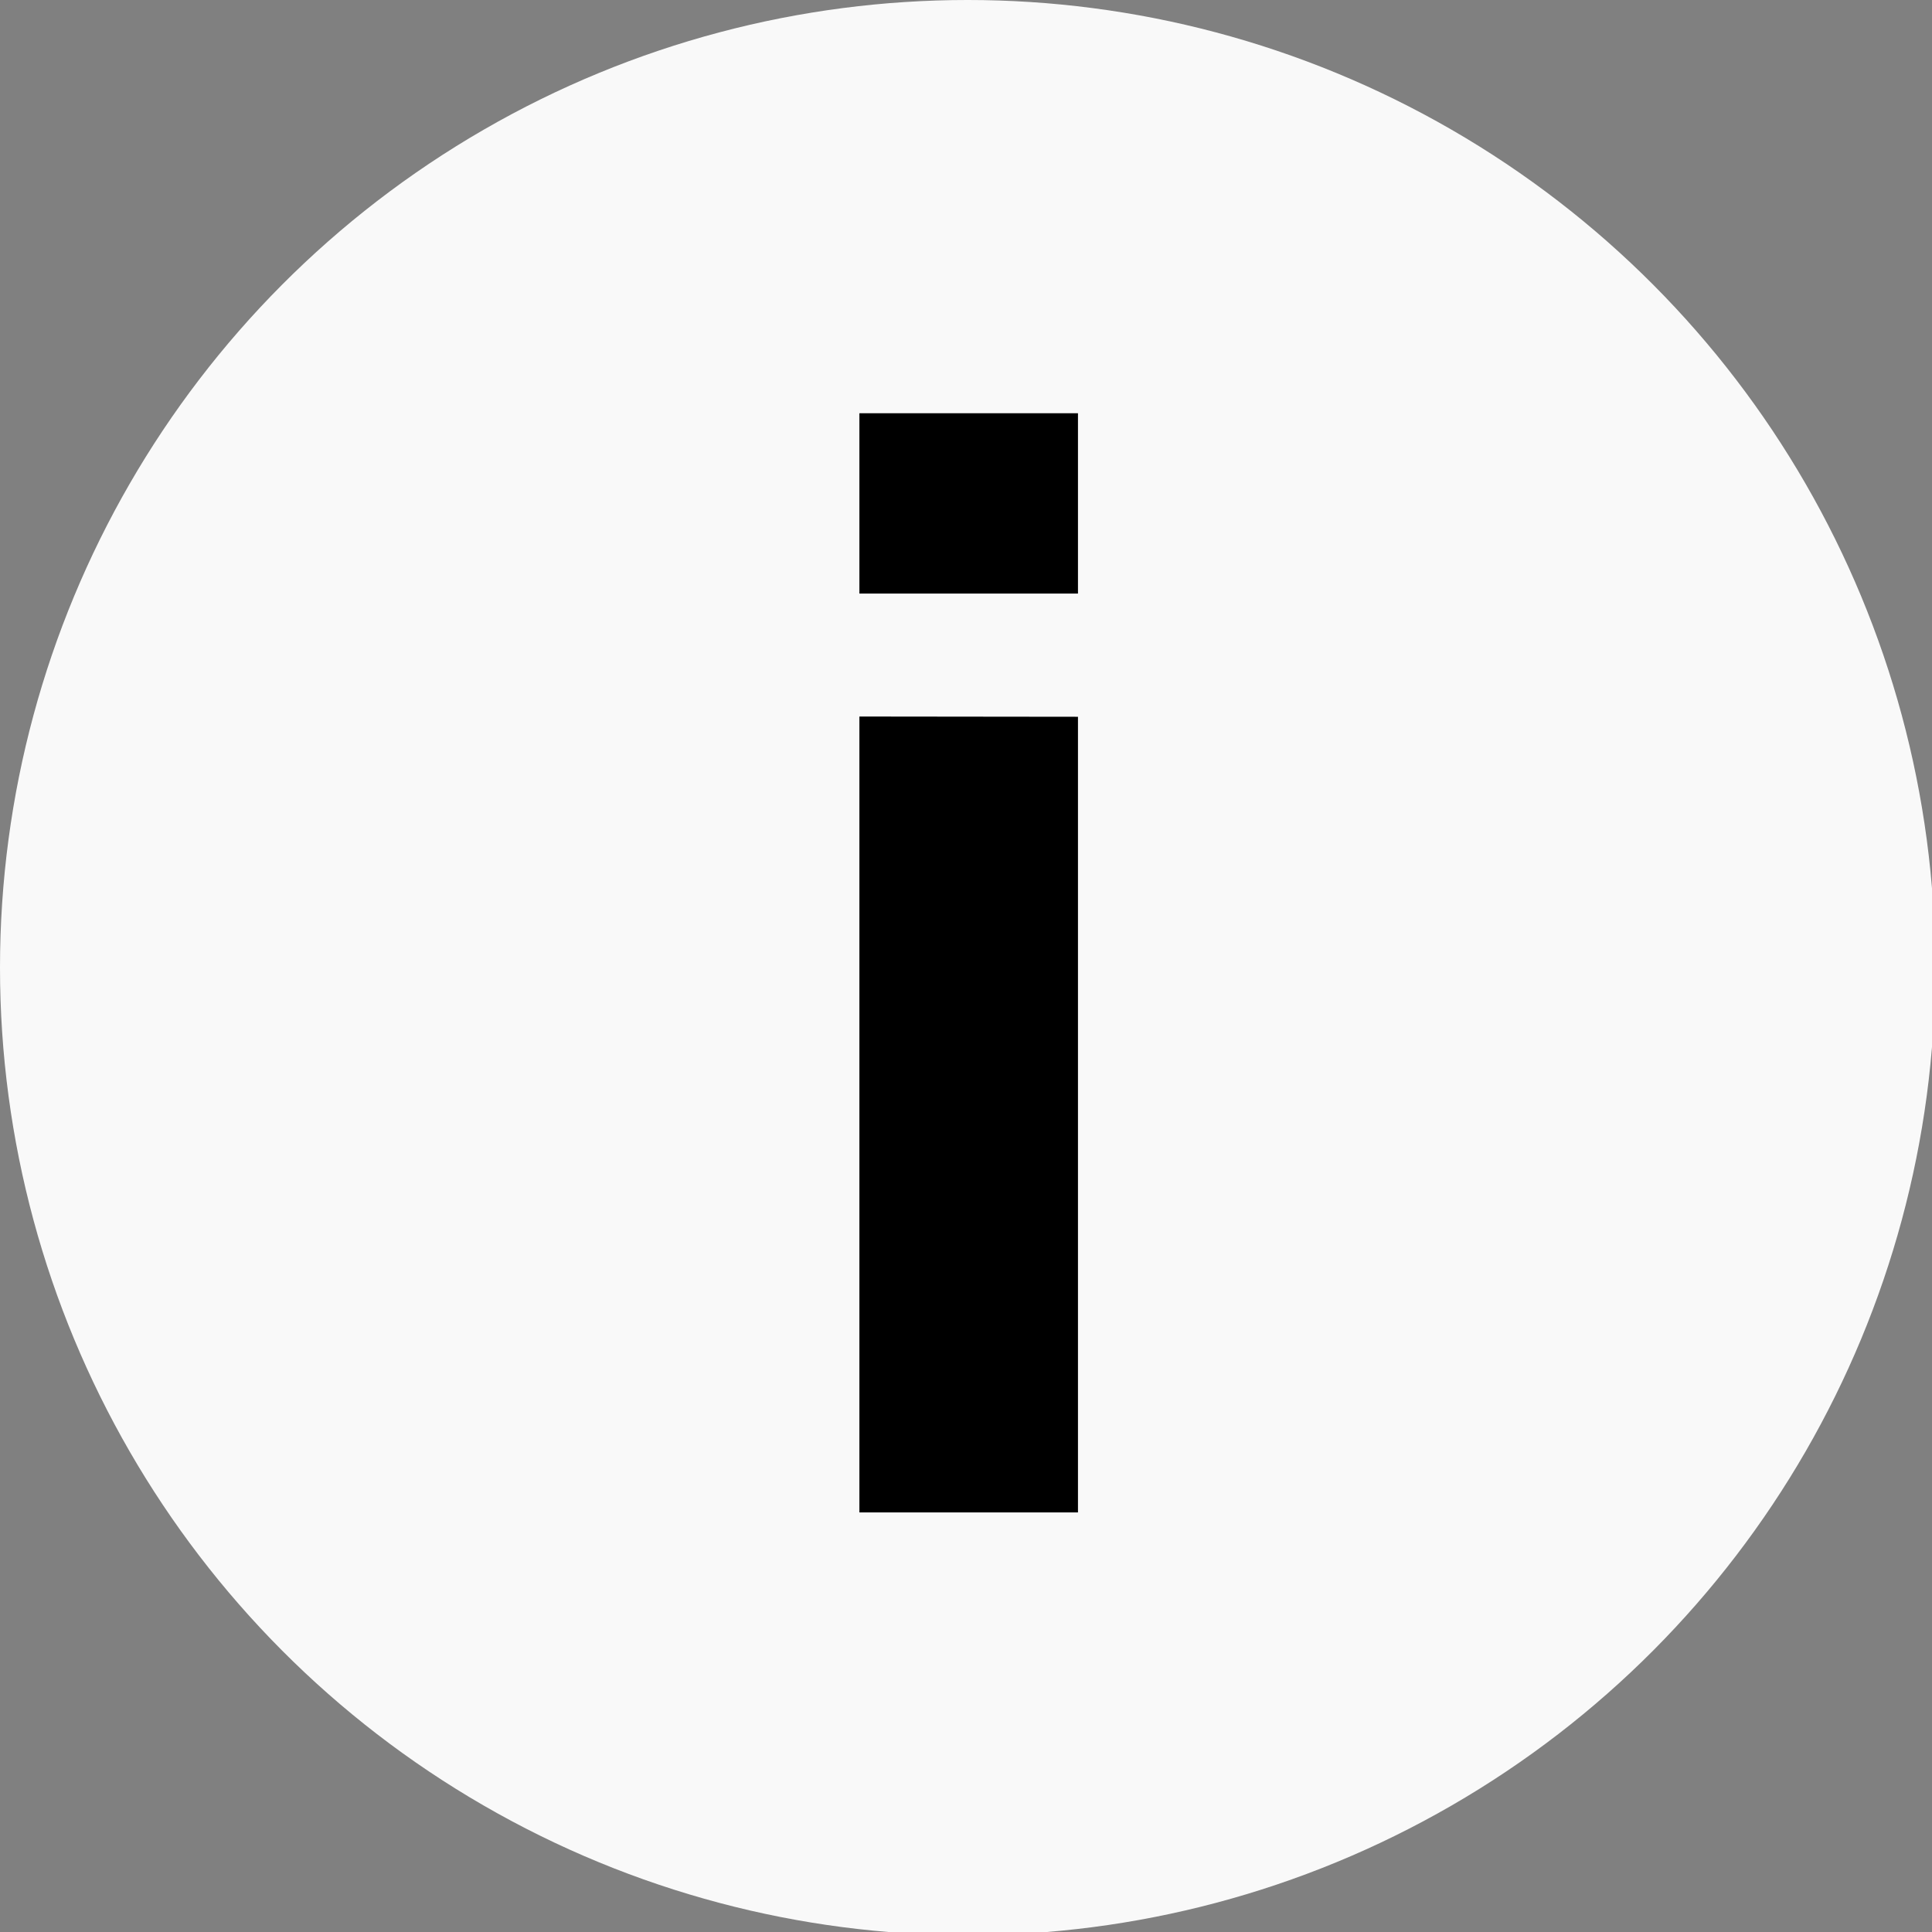 <svg id="Layer_1" data-name="Layer 1" xmlns="http://www.w3.org/2000/svg" viewBox="0 0 237.6 237.6"><rect x="0" y="0" width="237.6" height="237.6" fill="#808080" stroke="none"/><defs><style>.cls-1{opacity:0.95;}.cls-2{fill:#fff;}</style></defs><title>i-icon</title><g class="cls-1"><circle class="cls-2" cx="119" cy="119" r="119"/></g><path d="M105.69,73V50.82h26.88V73Zm26.88,15.15V186H105.69V88.12Z"/></svg>